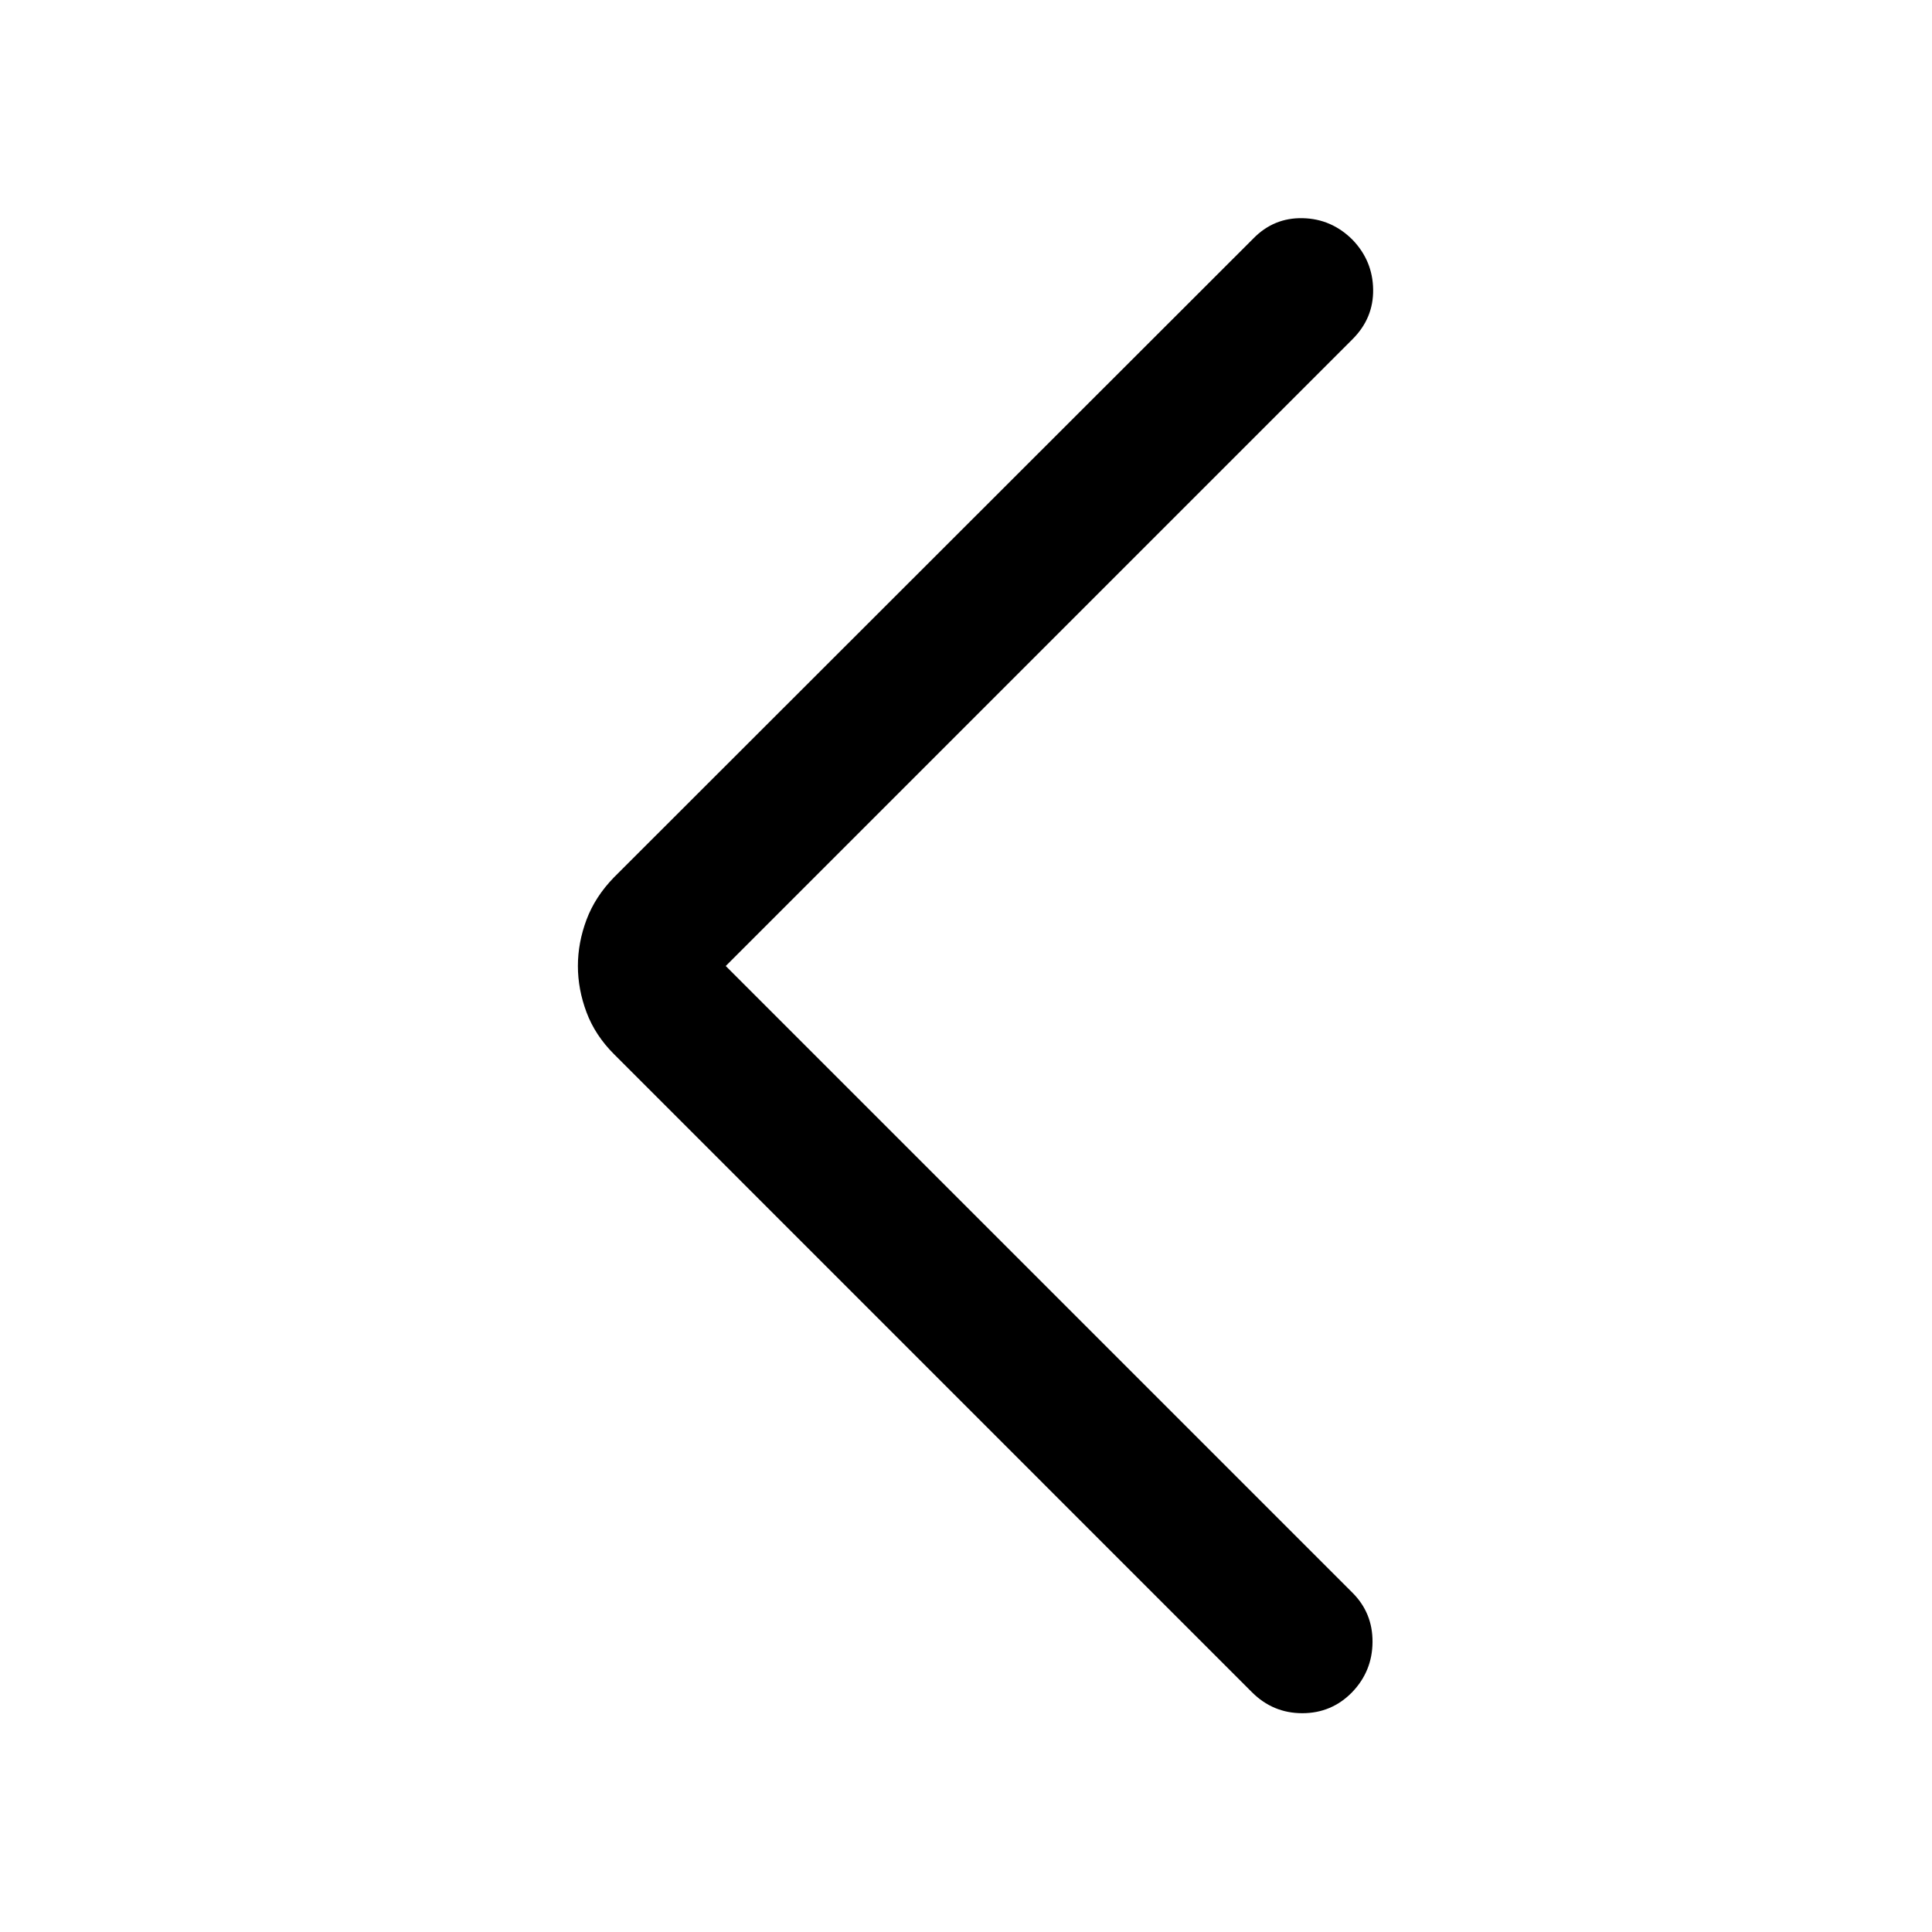 <svg xmlns="http://www.w3.org/2000/svg" height="40" viewBox="0 -960 960 960" width="40"><path d="m360.614-480 311.462 311.462q10.026 10.026 9.923 24.487-.102 14.461-10.128 24.897-10.179 10.435-24.768 10.435-14.59 0-25.026-10.435L305.078-436.206q-9.359-9.358-13.641-20.794t-4.282-23q0-11.564 4.282-23t13.641-21.051l317.666-317.41q10.179-10.436 24.538-10.128 14.359.308 24.794 10.743 10.026 10.436 10.231 24.692.205 14.256-10.231 24.692L360.614-480Z"/></svg>
